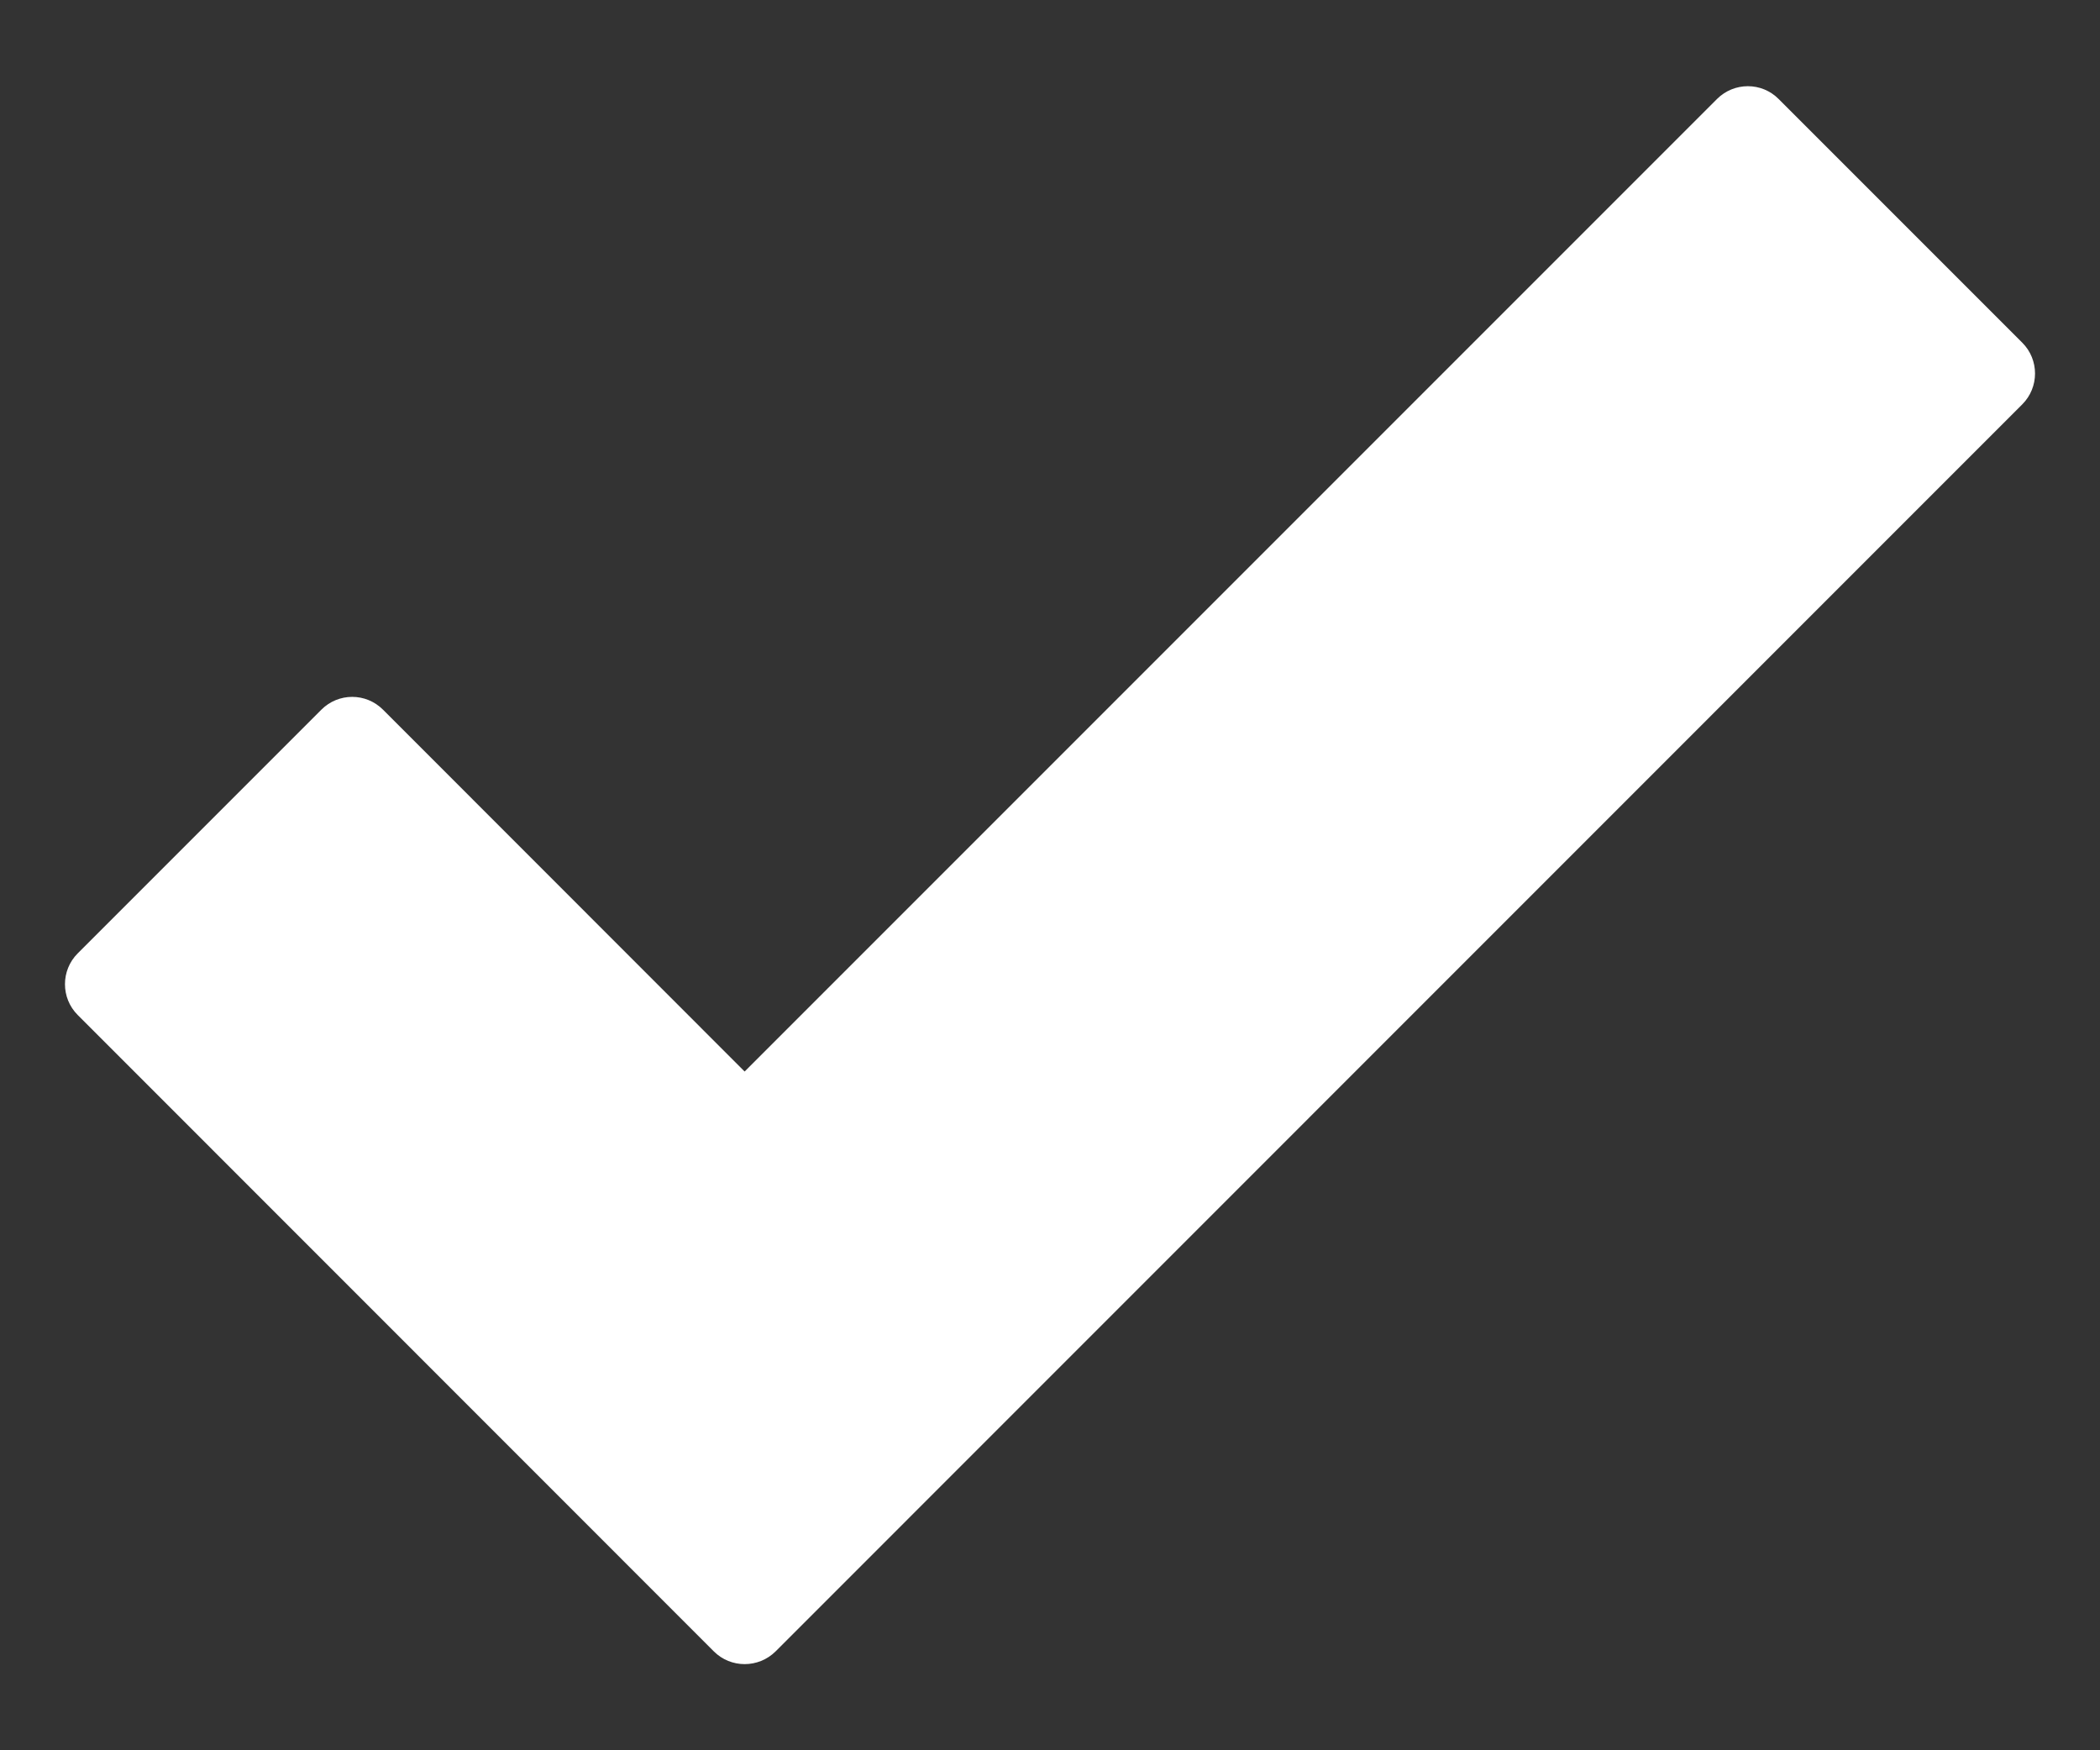 <svg xmlns="http://www.w3.org/2000/svg" xmlns:xlink="http://www.w3.org/1999/xlink" width="12" height="10" version="1.1" viewBox="0 0 12 10"><rect x="0" y="0" width="12" height="10" fill="#333333" stroke="none"/><g id="Page-1" fill="none" fill-rule="evenodd" stroke="none" stroke-width="1"><g id="Checkbox-selected-default-label" fill="#FFF" transform="translate(-3, -4)"><g id="Group-24"><path id="Path-Copy-8" d="M7.079,13.435 L3.444,9.799 C3.347,9.702 3.347,9.544 3.444,9.447 L4.836,8.055 C4.934,7.957 5.091,7.957 5.189,8.055 L7.255,10.122 L12.811,4.566 C12.909,4.468 13.067,4.468 13.164,4.566 L14.556,5.958 C14.653,6.055 14.653,6.213 14.556,6.31 L7.432,13.435 C7.334,13.532 7.176,13.532 7.079,13.435 Z"/></g></g></g></svg>